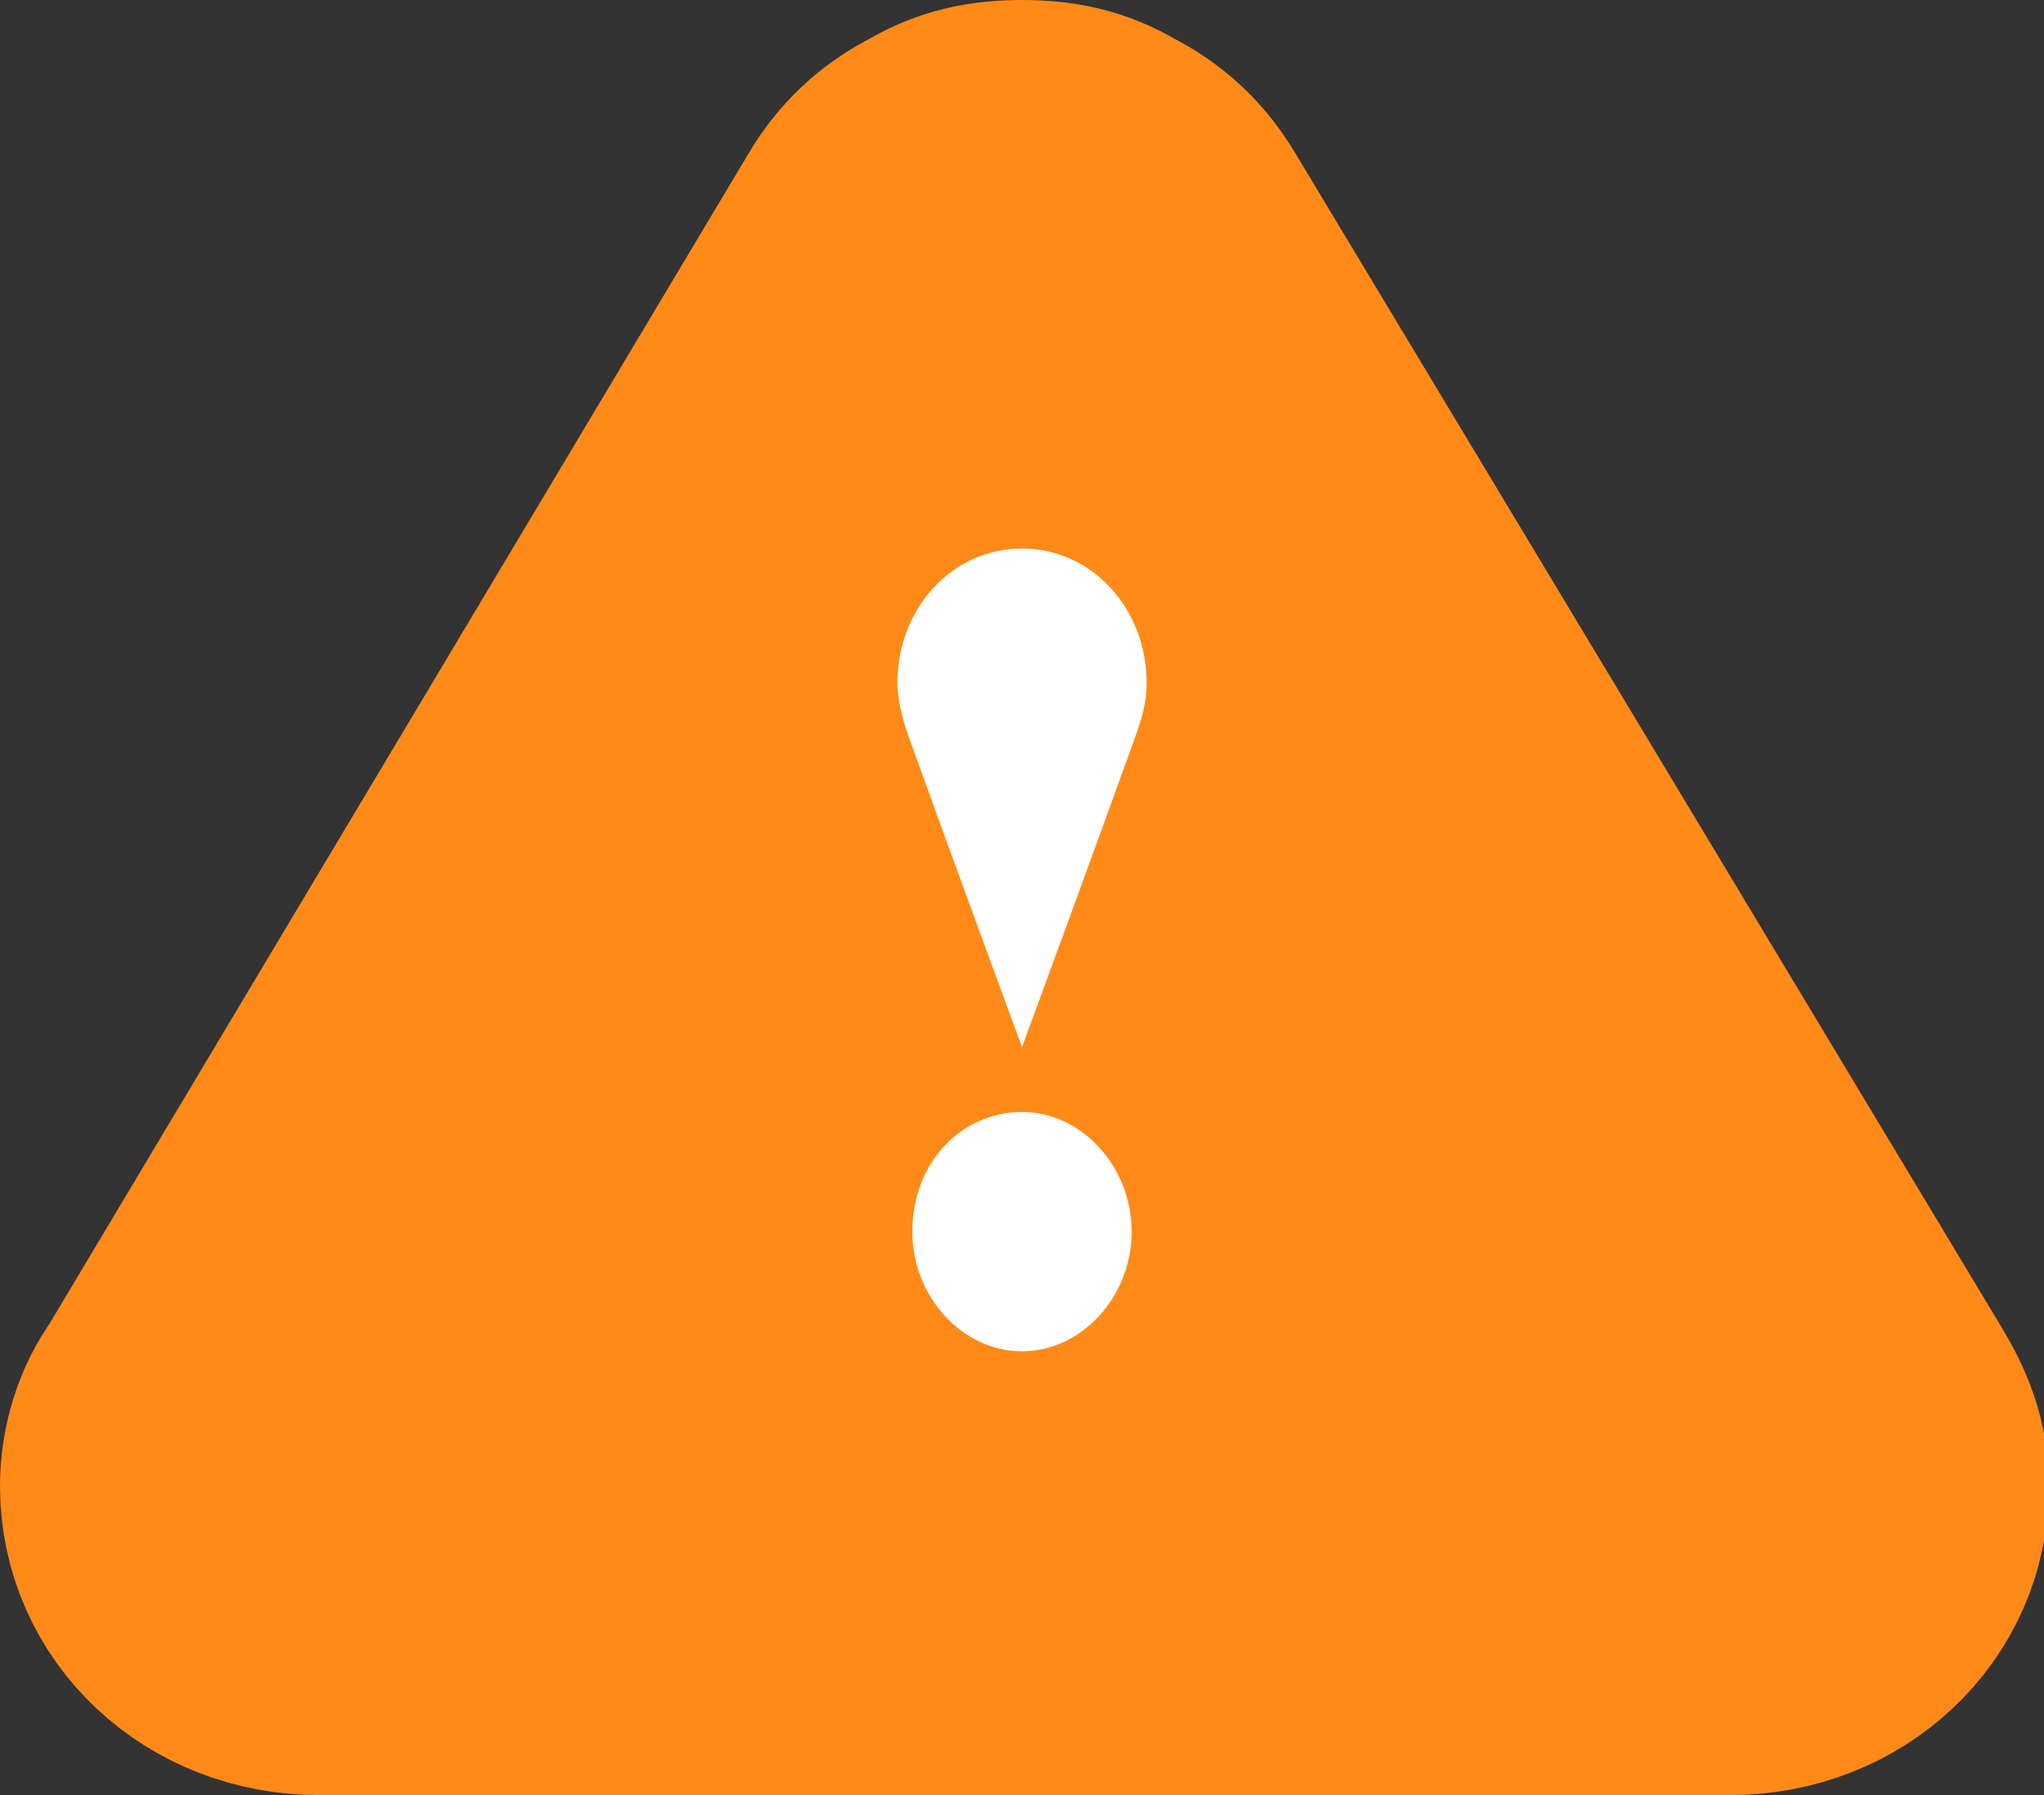 <?xml version="1.0" encoding="UTF-8"?>
<!-- Generator: Adobe Illustrator 19.0.0, SVG Export Plug-In . SVG Version: 6.00 Build 0)  -->
<svg version="1.1" id="Layer_1" xmlns="http://www.w3.org/2000/svg" xmlns:xlink="http://www.w3.org/1999/xlink" x="0px" y="0px" width="41px" height="36px" viewBox="0 0 41 36" enable-background="new 0 0 41 36" xml:space="preserve">
<rect x="0" y="0" width="41" height="36" fill="#333333" stroke="none"/>
<path id="XMLID_3_" fill="#FF8A18" stroke="#FF8A18" stroke-width="6" stroke-miterlimit="10" d="M17.6,4.6L3.5,28.2  C3.2,28.6,3,29.2,3,29.8v0l0,0v0C3,31.6,4.5,33,6.4,33h28.3c1.9,0,3.4-1.4,3.4-3.2c0-0.6-0.2-1.1-0.5-1.6L23.4,4.6  c-0.3-0.5-0.7-0.9-1.3-1.2C21.6,3.1,21.1,3,20.5,3c-0.6,0-1.1,0.1-1.6,0.4C18.3,3.7,17.9,4.1,17.6,4.6z"/>
<path id="XMLID_1_" fill-rule="evenodd" clip-rule="evenodd" fill="#FFFFFF" d="M20.5,21c0,0-1.4-3.8-2.3-6.3  c-0.1-0.3-0.2-0.7-0.2-1c0-1.5,1.1-2.7,2.5-2.7c1.4,0,2.5,1.2,2.5,2.7c0,0.4-0.1,0.7-0.2,1C21.9,17.2,20.5,21,20.5,21z M20.5,22.3  c1.2,0,2.2,1.1,2.2,2.4c0,1.3-1,2.4-2.2,2.4c-1.2,0-2.2-1.1-2.2-2.4C18.3,23.3,19.3,22.3,20.5,22.3z"/>
</svg>